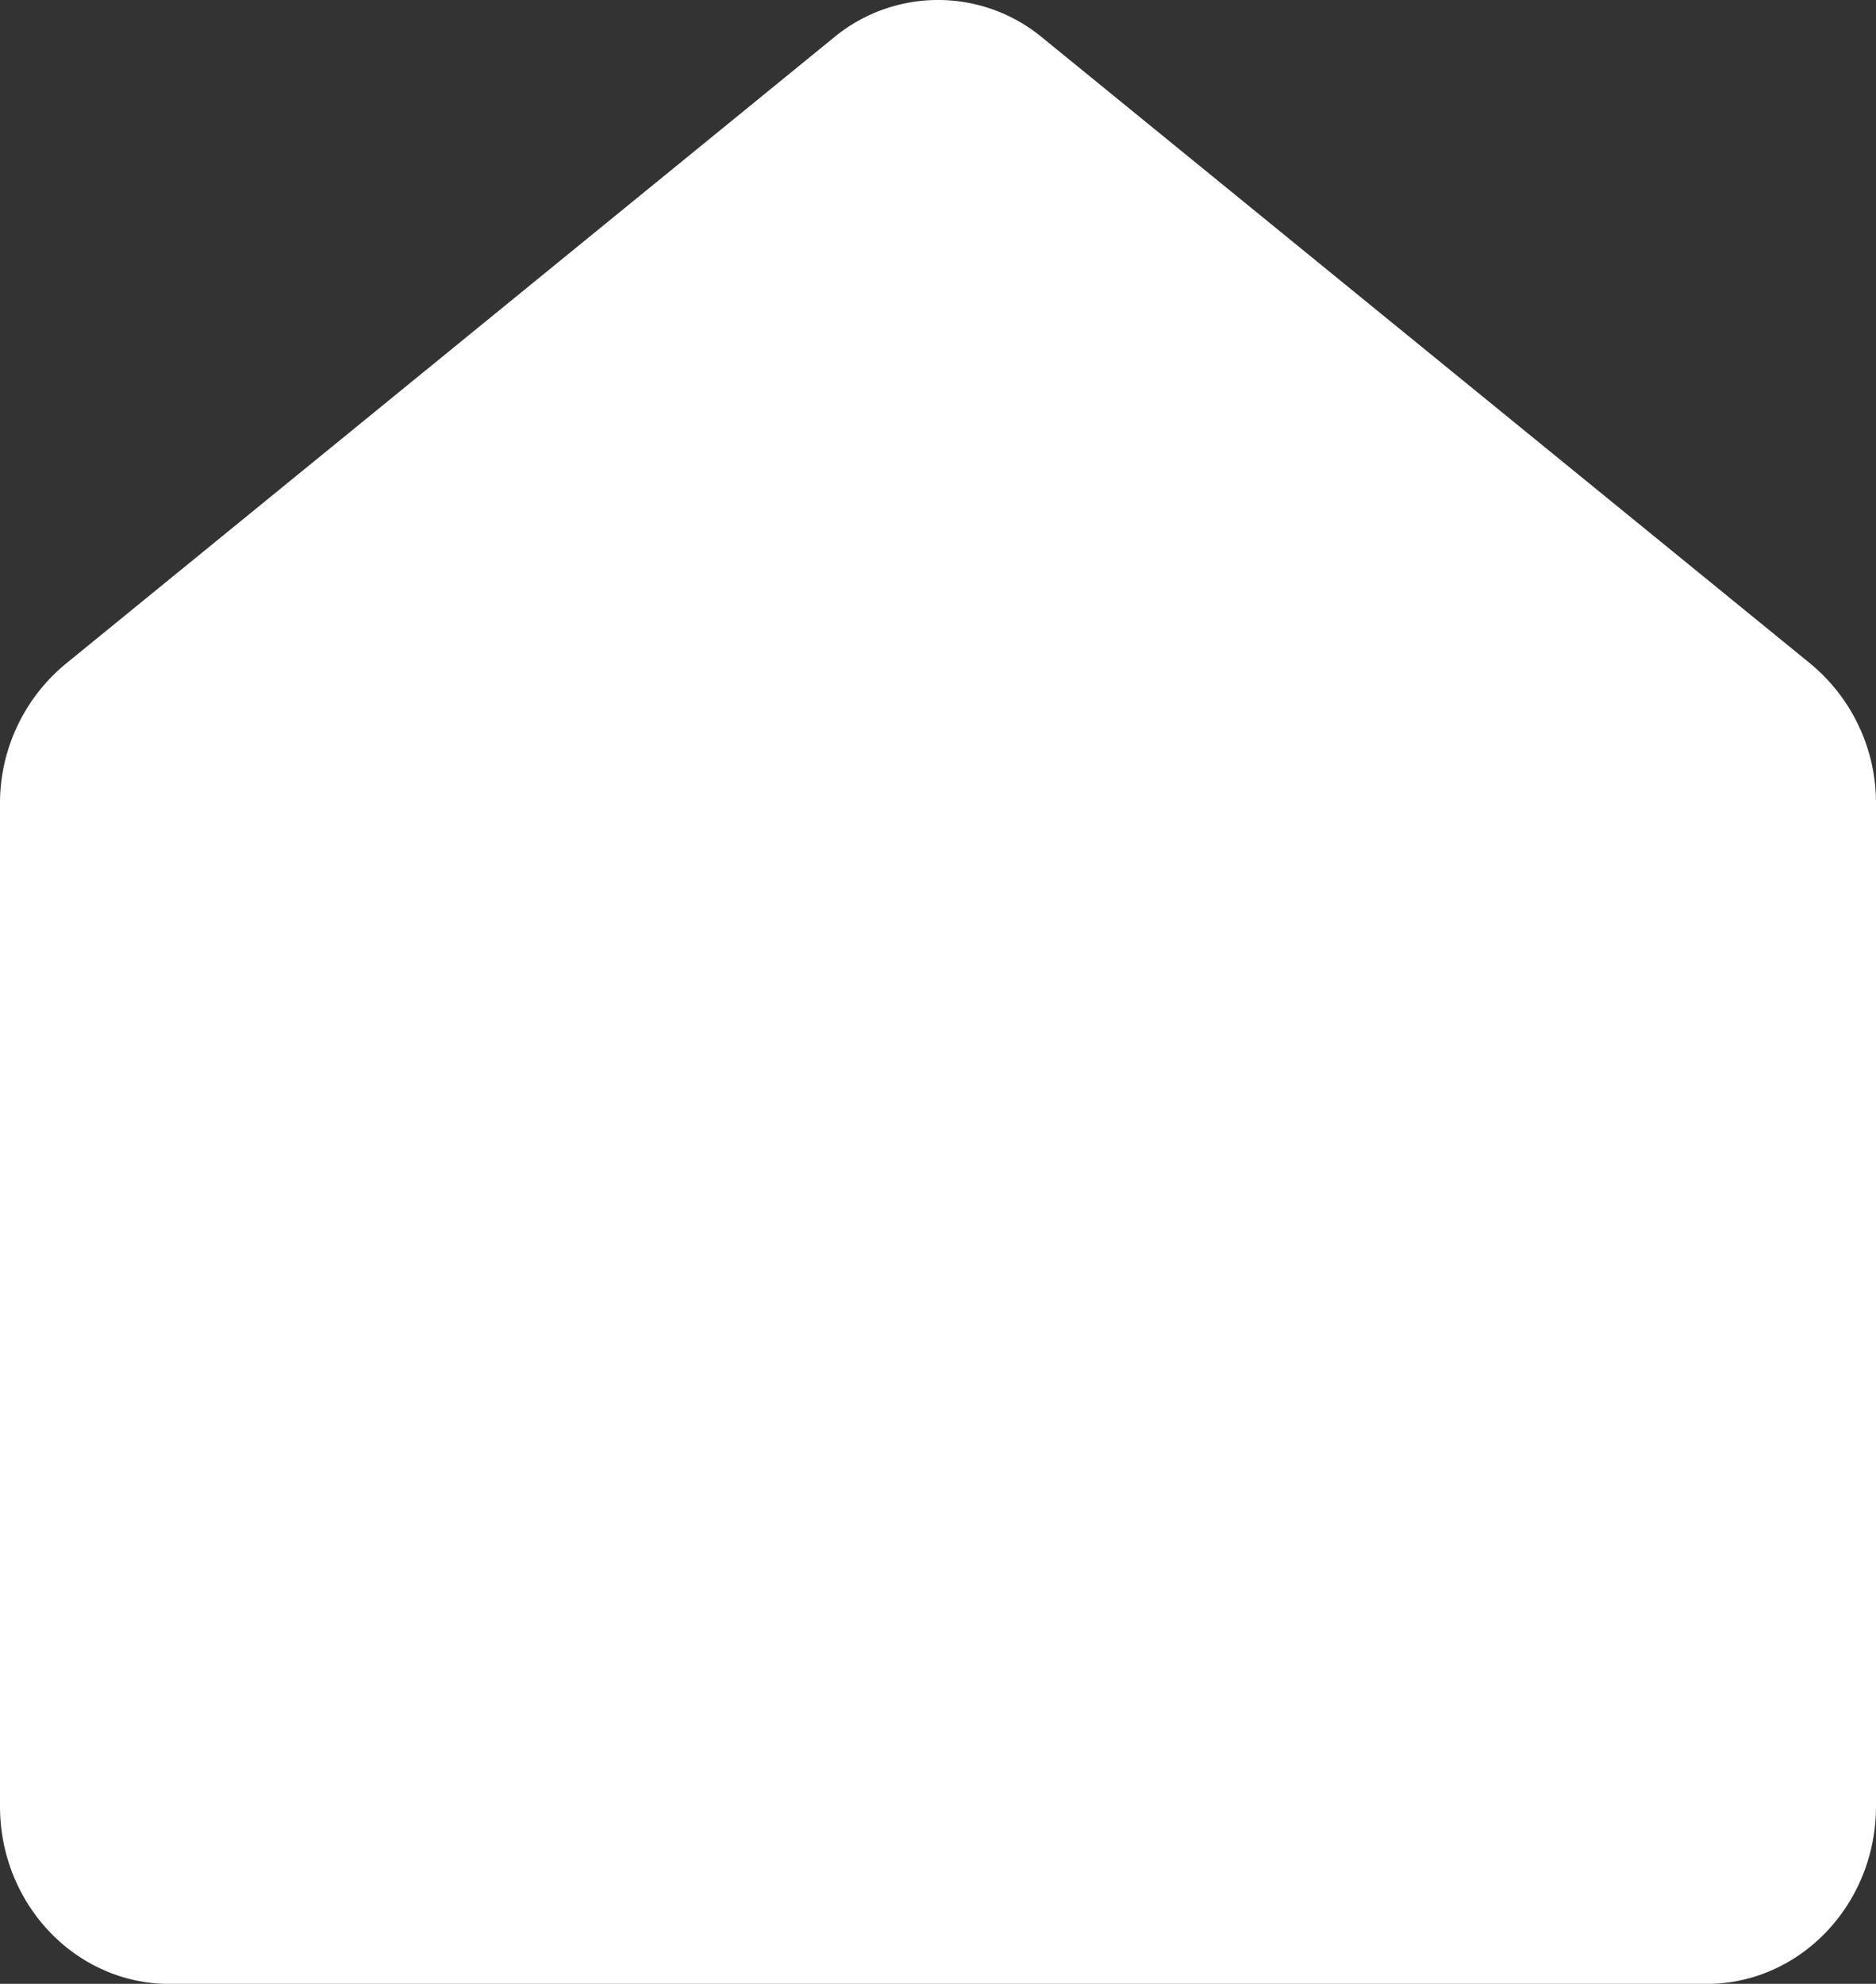 <svg xmlns="http://www.w3.org/2000/svg" viewBox="0 0 285.13 301.42"><rect x="0" y="0" width="285.13" height="301.42" fill="#333333" stroke="none"/><defs><style>.cls-1{fill:#fff;}</style></defs><g id="Capa_2" data-name="Capa 2"><g id="Capa_1-2" data-name="Capa 1"><path class="cls-1" d="M285.13,122.16V274.43c0,14.91-11.54,27-25.77,27H25.77c-14.23,0-25.77-12.08-25.77-27V122.16a27.46,27.46,0,0,1,10-21.31L126.75,5.69a24.83,24.83,0,0,1,31.64,0l116.79,95.16A27.46,27.46,0,0,1,285.13,122.16Z"/></g></g></svg>